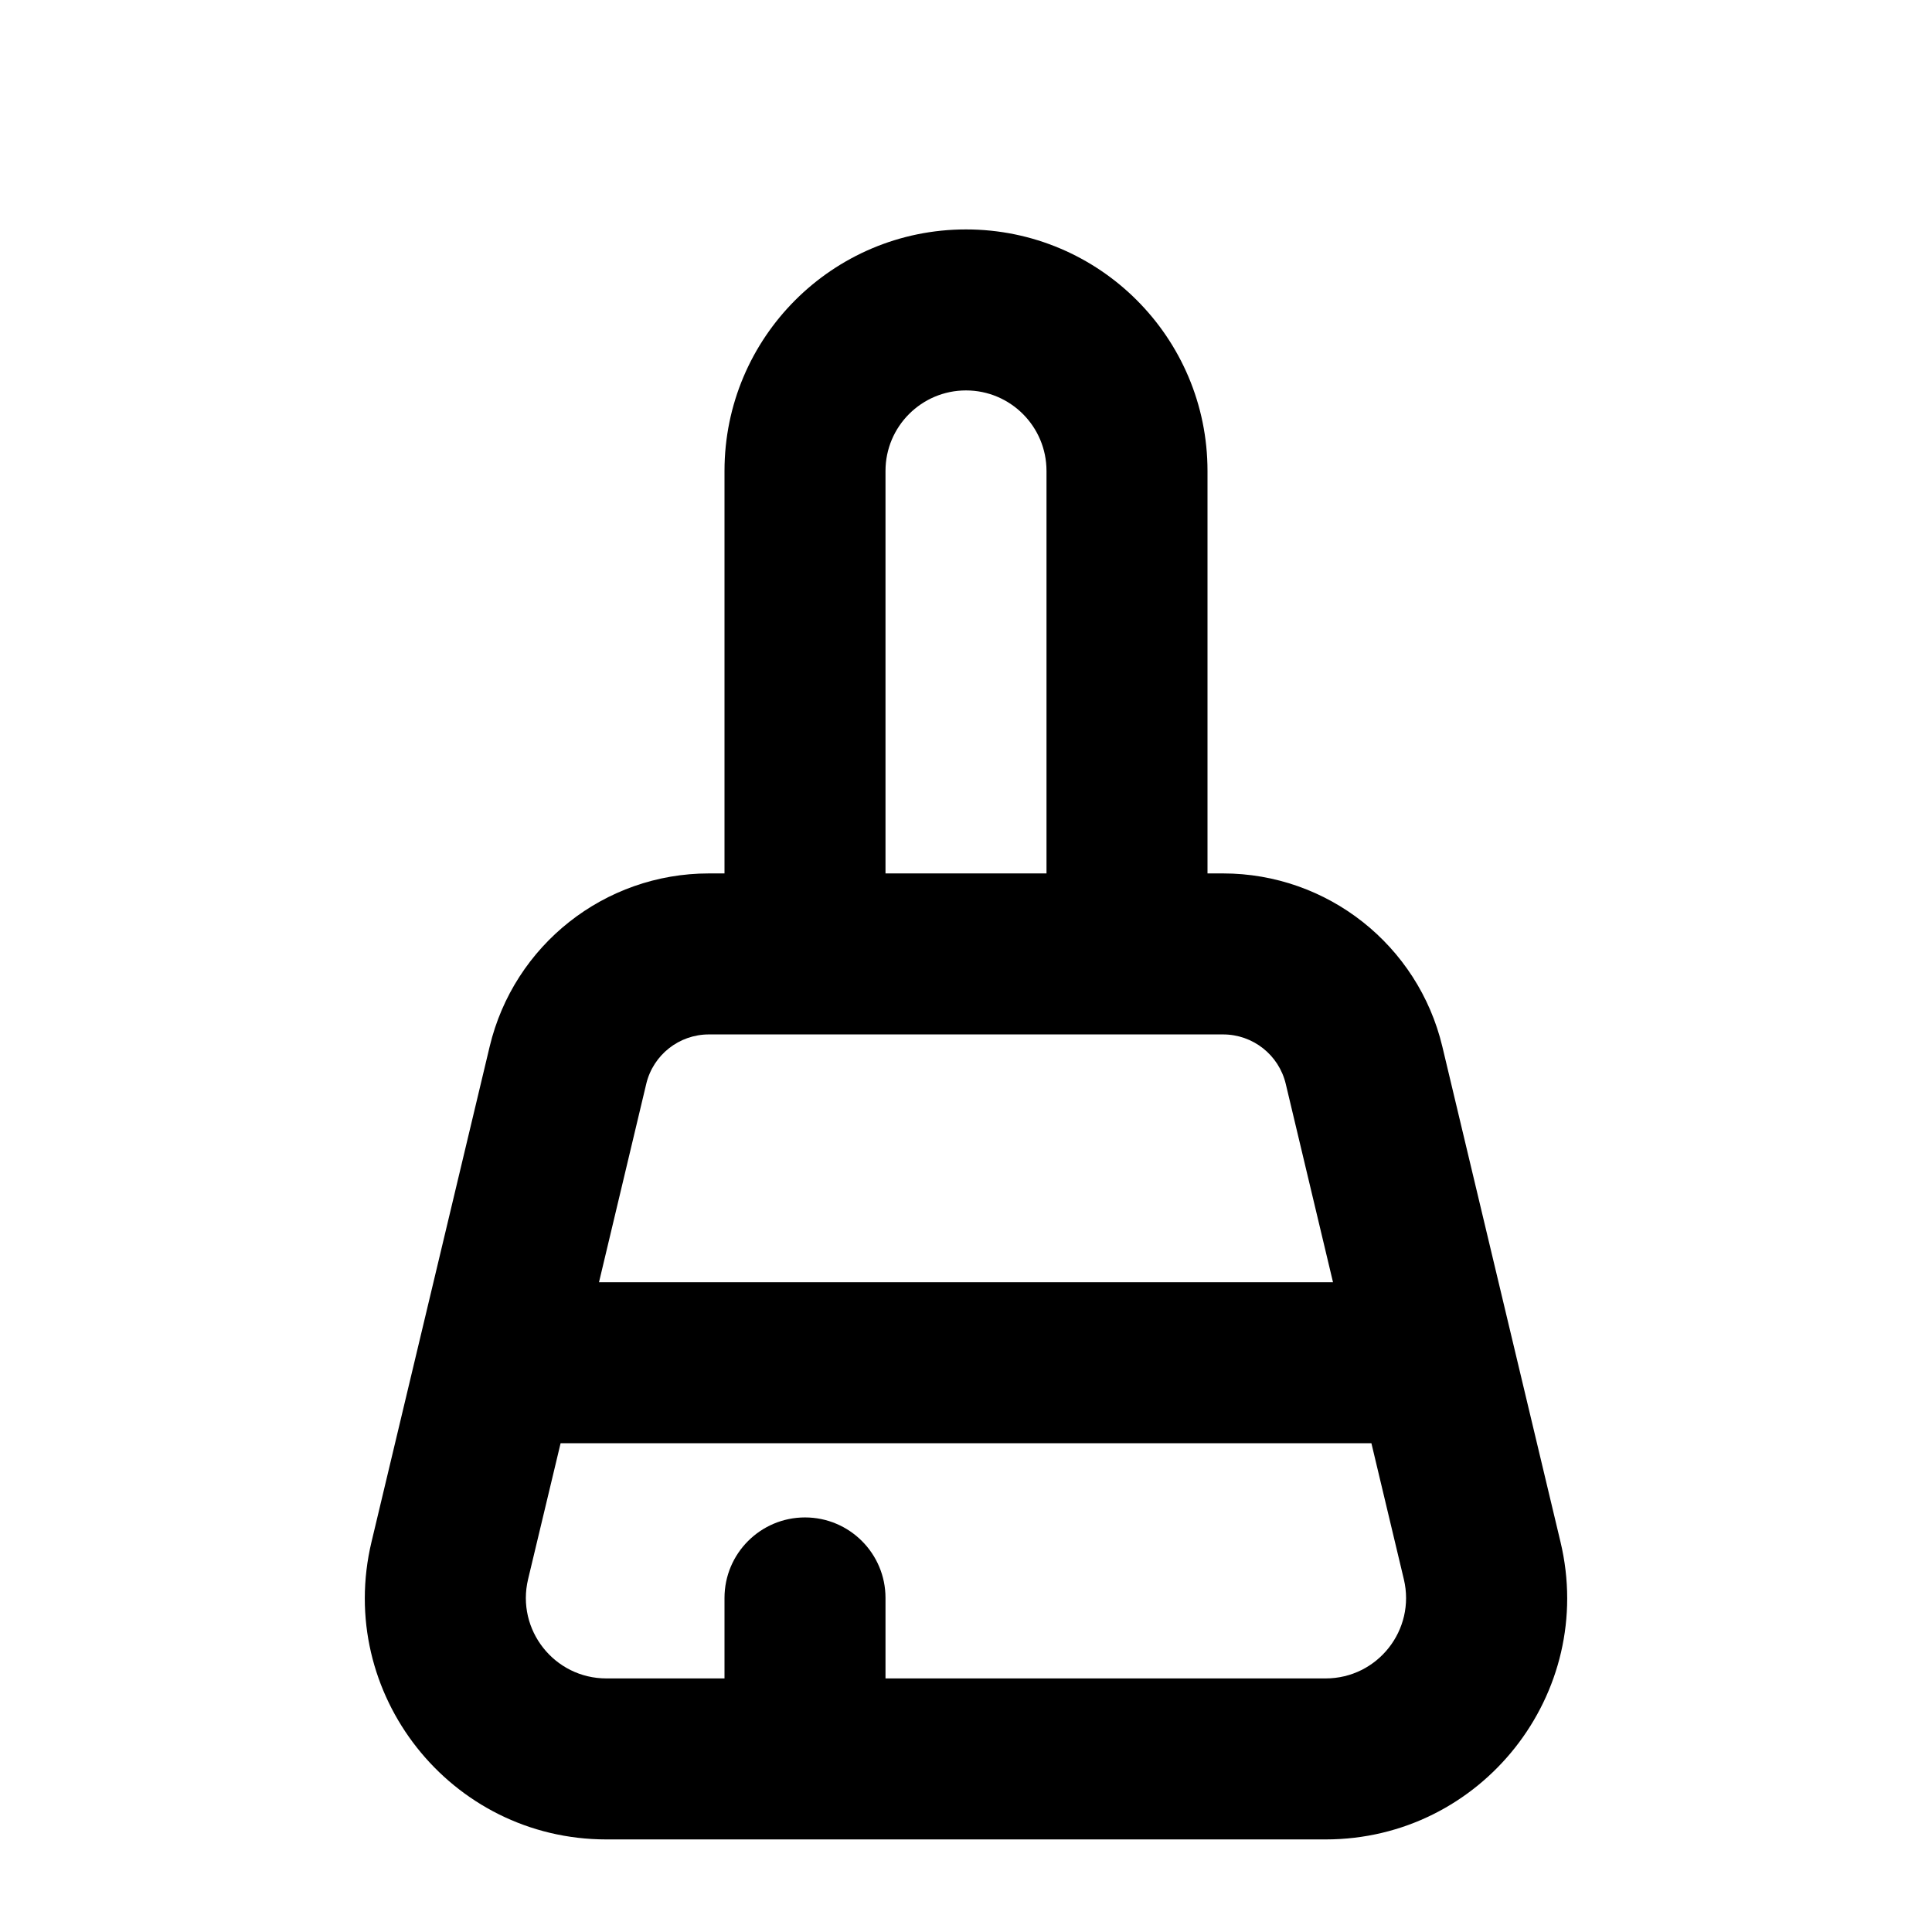 <svg width="24" height="24" viewBox="0 0 24 24" fill="none" xmlns="http://www.w3.org/2000/svg">
<path fill-rule="evenodd" clip-rule="evenodd" d="M12 2.85C10.343 2.85 9 4.193 9 5.85V10.85H8.806C7.51 10.85 6.384 11.74 6.083 13L4.615 19.154C4.165 21.039 5.595 22.85 7.533 22.85H16.467C18.405 22.85 19.835 21.039 19.385 19.154L17.917 13C17.616 11.74 16.489 10.85 15.193 10.85H15V5.85C15 4.193 13.657 2.85 12 2.85ZM11 20.85V19.85C11 19.298 10.552 18.85 10 18.85C9.448 18.85 9 19.298 9 19.85V20.85H7.533C6.887 20.85 6.41 20.247 6.56 19.618L6.964 17.928H17.036L17.439 19.618C17.589 20.247 17.113 20.85 16.467 20.85H11ZM13 10.85V5.85C13 5.298 12.552 4.85 12 4.85C11.448 4.85 11 5.298 11 5.85V10.85H13ZM8.028 13.464C8.114 13.104 8.436 12.85 8.806 12.85H15.193C15.564 12.85 15.886 13.104 15.972 13.464L16.559 15.928H7.441L8.028 13.464Z" fill="black"/>
</svg>
